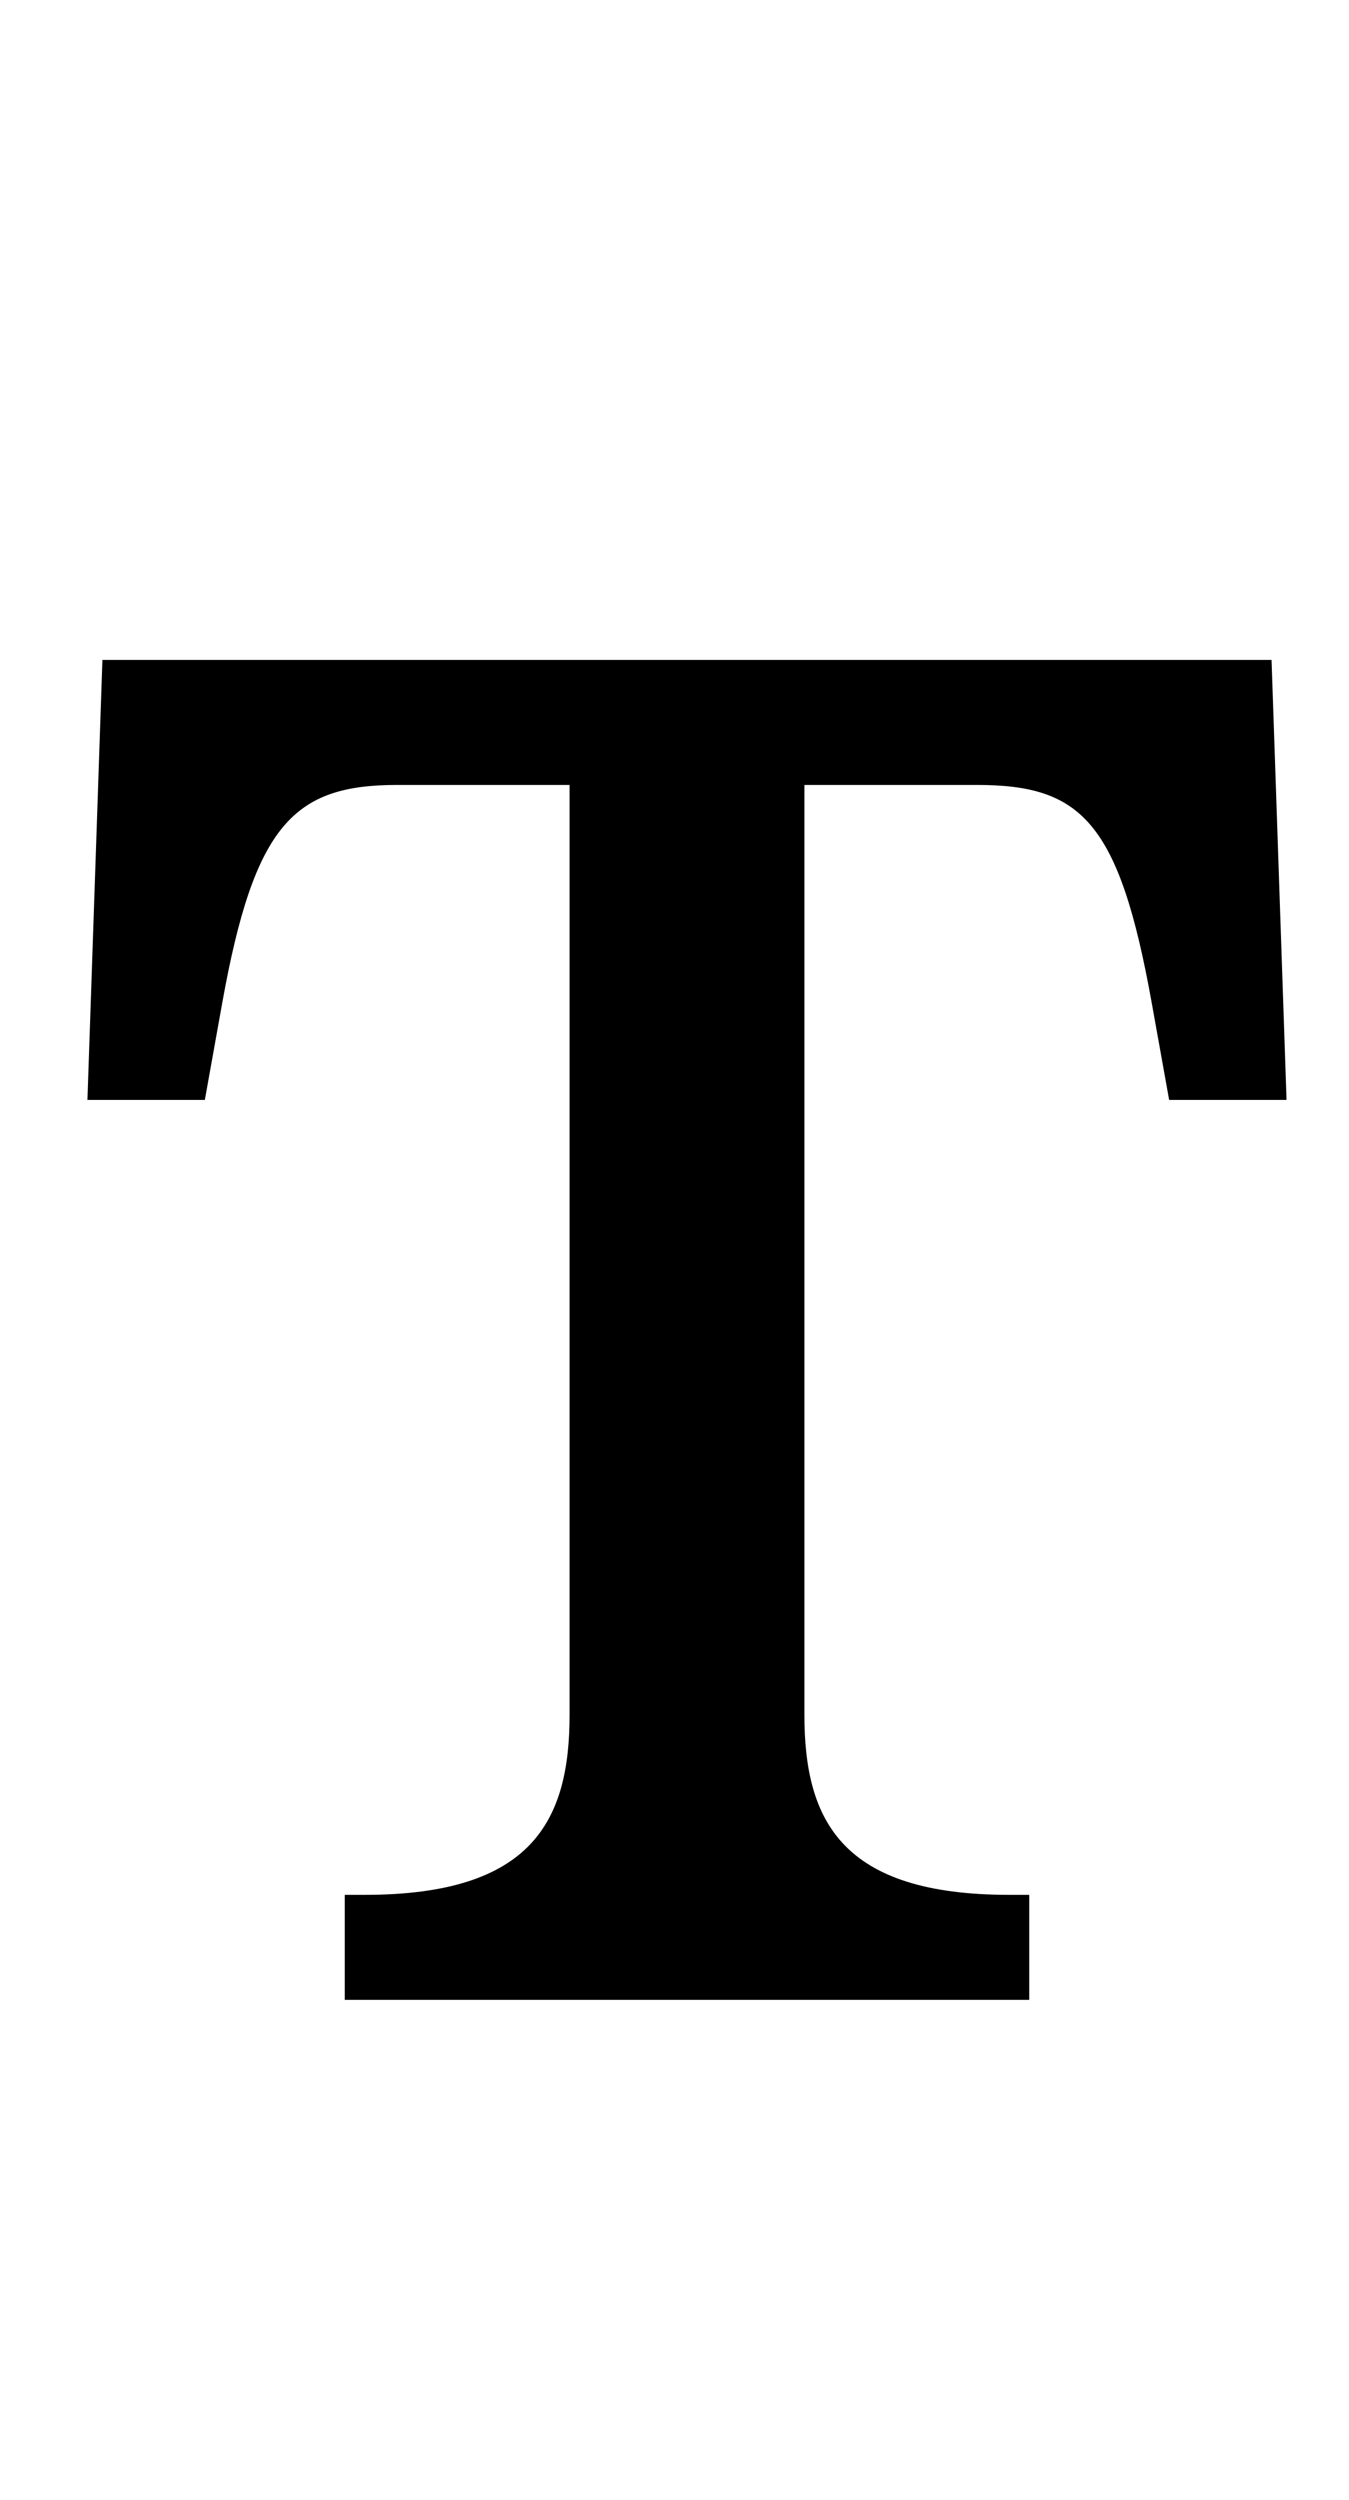 <?xml version="1.0" standalone="no"?>
<!DOCTYPE svg PUBLIC "-//W3C//DTD SVG 1.1//EN" "http://www.w3.org/Graphics/SVG/1.1/DTD/svg11.dtd" >
<svg xmlns="http://www.w3.org/2000/svg" xmlns:xlink="http://www.w3.org/1999/xlink" version="1.1" viewBox="-10 0 540 1000">
   <path fill="currentColor"
d="M312 686c0 42.328 14.904 72 82 72h8v42h-274v-42h8c67.094 0 82 -29.67 82 -72v-372h-69c-41.31 0 -57.18 15.778 -70 87l-7 39h-47l6 -176h468l6 176h-47l-7 -39c-13.025 -72.362 -28.162 -87 -70 -87h-69v372z" />
</svg>
